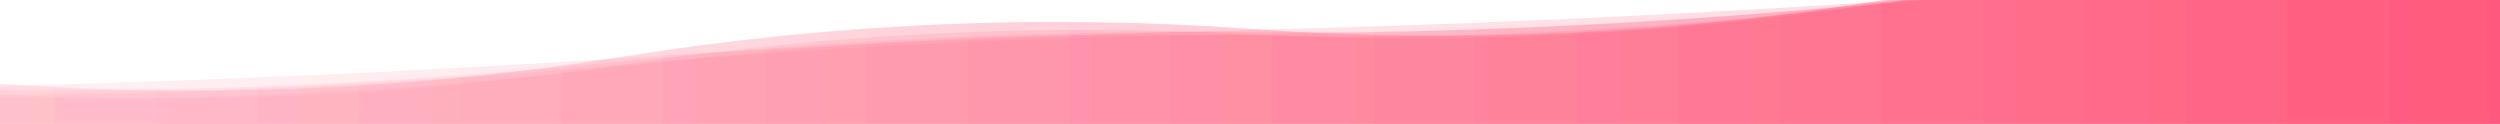 <?xml version="1.0" encoding="utf-8"?><svg xmlns="http://www.w3.org/2000/svg" xmlns:xlink="http://www.w3.org/1999/xlink" width="2038" height="101" preserveAspectRatio="xMidYMid" viewBox="0 0 2038 101" style="z-index:1;margin-right:-2px;display:block;background-repeat-y:initial;background-repeat-x:initial;background-color:rgb(255, 255, 255);animation-play-state:paused" ><g transform="translate(1019,50.5) scale(-1,-1) translate(-1019,-50.5)" style="transform:matrix(-1, 0, 0, -1, 2038, 101);animation-play-state:paused" ><linearGradient id="lg-0.1090874416472225" x1="0" x2="1" y1="0" y2="0" style="animation-play-state:paused" ><stop stop-color="#ff2352" offset="0" style="animation-play-state:paused" ></stop>

  
<stop stop-color="#ffadbc" offset="1" style="animation-play-state:paused" ></stop></linearGradient>
<path d="M 0 0 L 0 122.21 Q 254.75 140.52 509.5 99.768 T 1019 77.326 T 1528.5 54.885 T 2038 32.443 L 2038 0 Z" fill="url(#lg-0.1090874416472225)" opacity="0.18" style="opacity:0.18;animation-play-state:paused" ></path>
<path d="M 0 0 L 0 122.21 Q 254.75 140.413 509.5 99.892 T 1019 77.574 T 1528.5 55.257 T 2038 32.939 L 2038 0 Z" fill="url(#lg-0.1090874416472225)" opacity="0.18" style="opacity:0.18;animation-play-state:paused" ></path>
<path d="M 0 0 L 0 122.21 Q 254.75 115.983 509.5 99.397 T 1019 76.585 T 1528.5 53.772 T 2038 30.959 L 2038 0 Z" fill="url(#lg-0.1090874416472225)" opacity="0.18" style="opacity:0.18;animation-play-state:paused" ></path>
<path d="M 0 0 L 0 122.21 Q 254.75 120.149 509.5 97.552 T 1019 72.893 T 1528.5 48.235 T 2038 23.577 L 2038 0 Z" fill="url(#lg-0.1090874416472225)" opacity="0.18" style="opacity:0.18;animation-play-state:paused" ></path>
<path d="M 0 0 L 0 122.21 Q 254.75 135.636 509.5 97.69 T 1019 73.17 T 1528.5 48.65 T 2038 24.13 L 2038 0 Z" fill="url(#lg-0.1090874416472225)" opacity="0.18" style="opacity:0.18;animation-play-state:paused" ></path>
<path d="M 0 0 L 0 122.21 Q 254.75 127.899 509.5 97.112 T 1019 72.013 T 1528.5 46.915 T 2038 21.817 L 2038 0 Z" fill="url(#lg-0.1090874416472225)" opacity="0.18" style="opacity:0.18;animation-play-state:paused" ></path>
<path d="M 0 0 L 0 122.21 Q 254.75 124.4 509.5 98.522 T 1019 74.834 T 1528.5 51.146 T 2038 27.458 L 2038 0 Z" fill="url(#lg-0.1090874416472225)" opacity="0.18" style="opacity:0.18;animation-play-state:paused" ></path></g></svg>